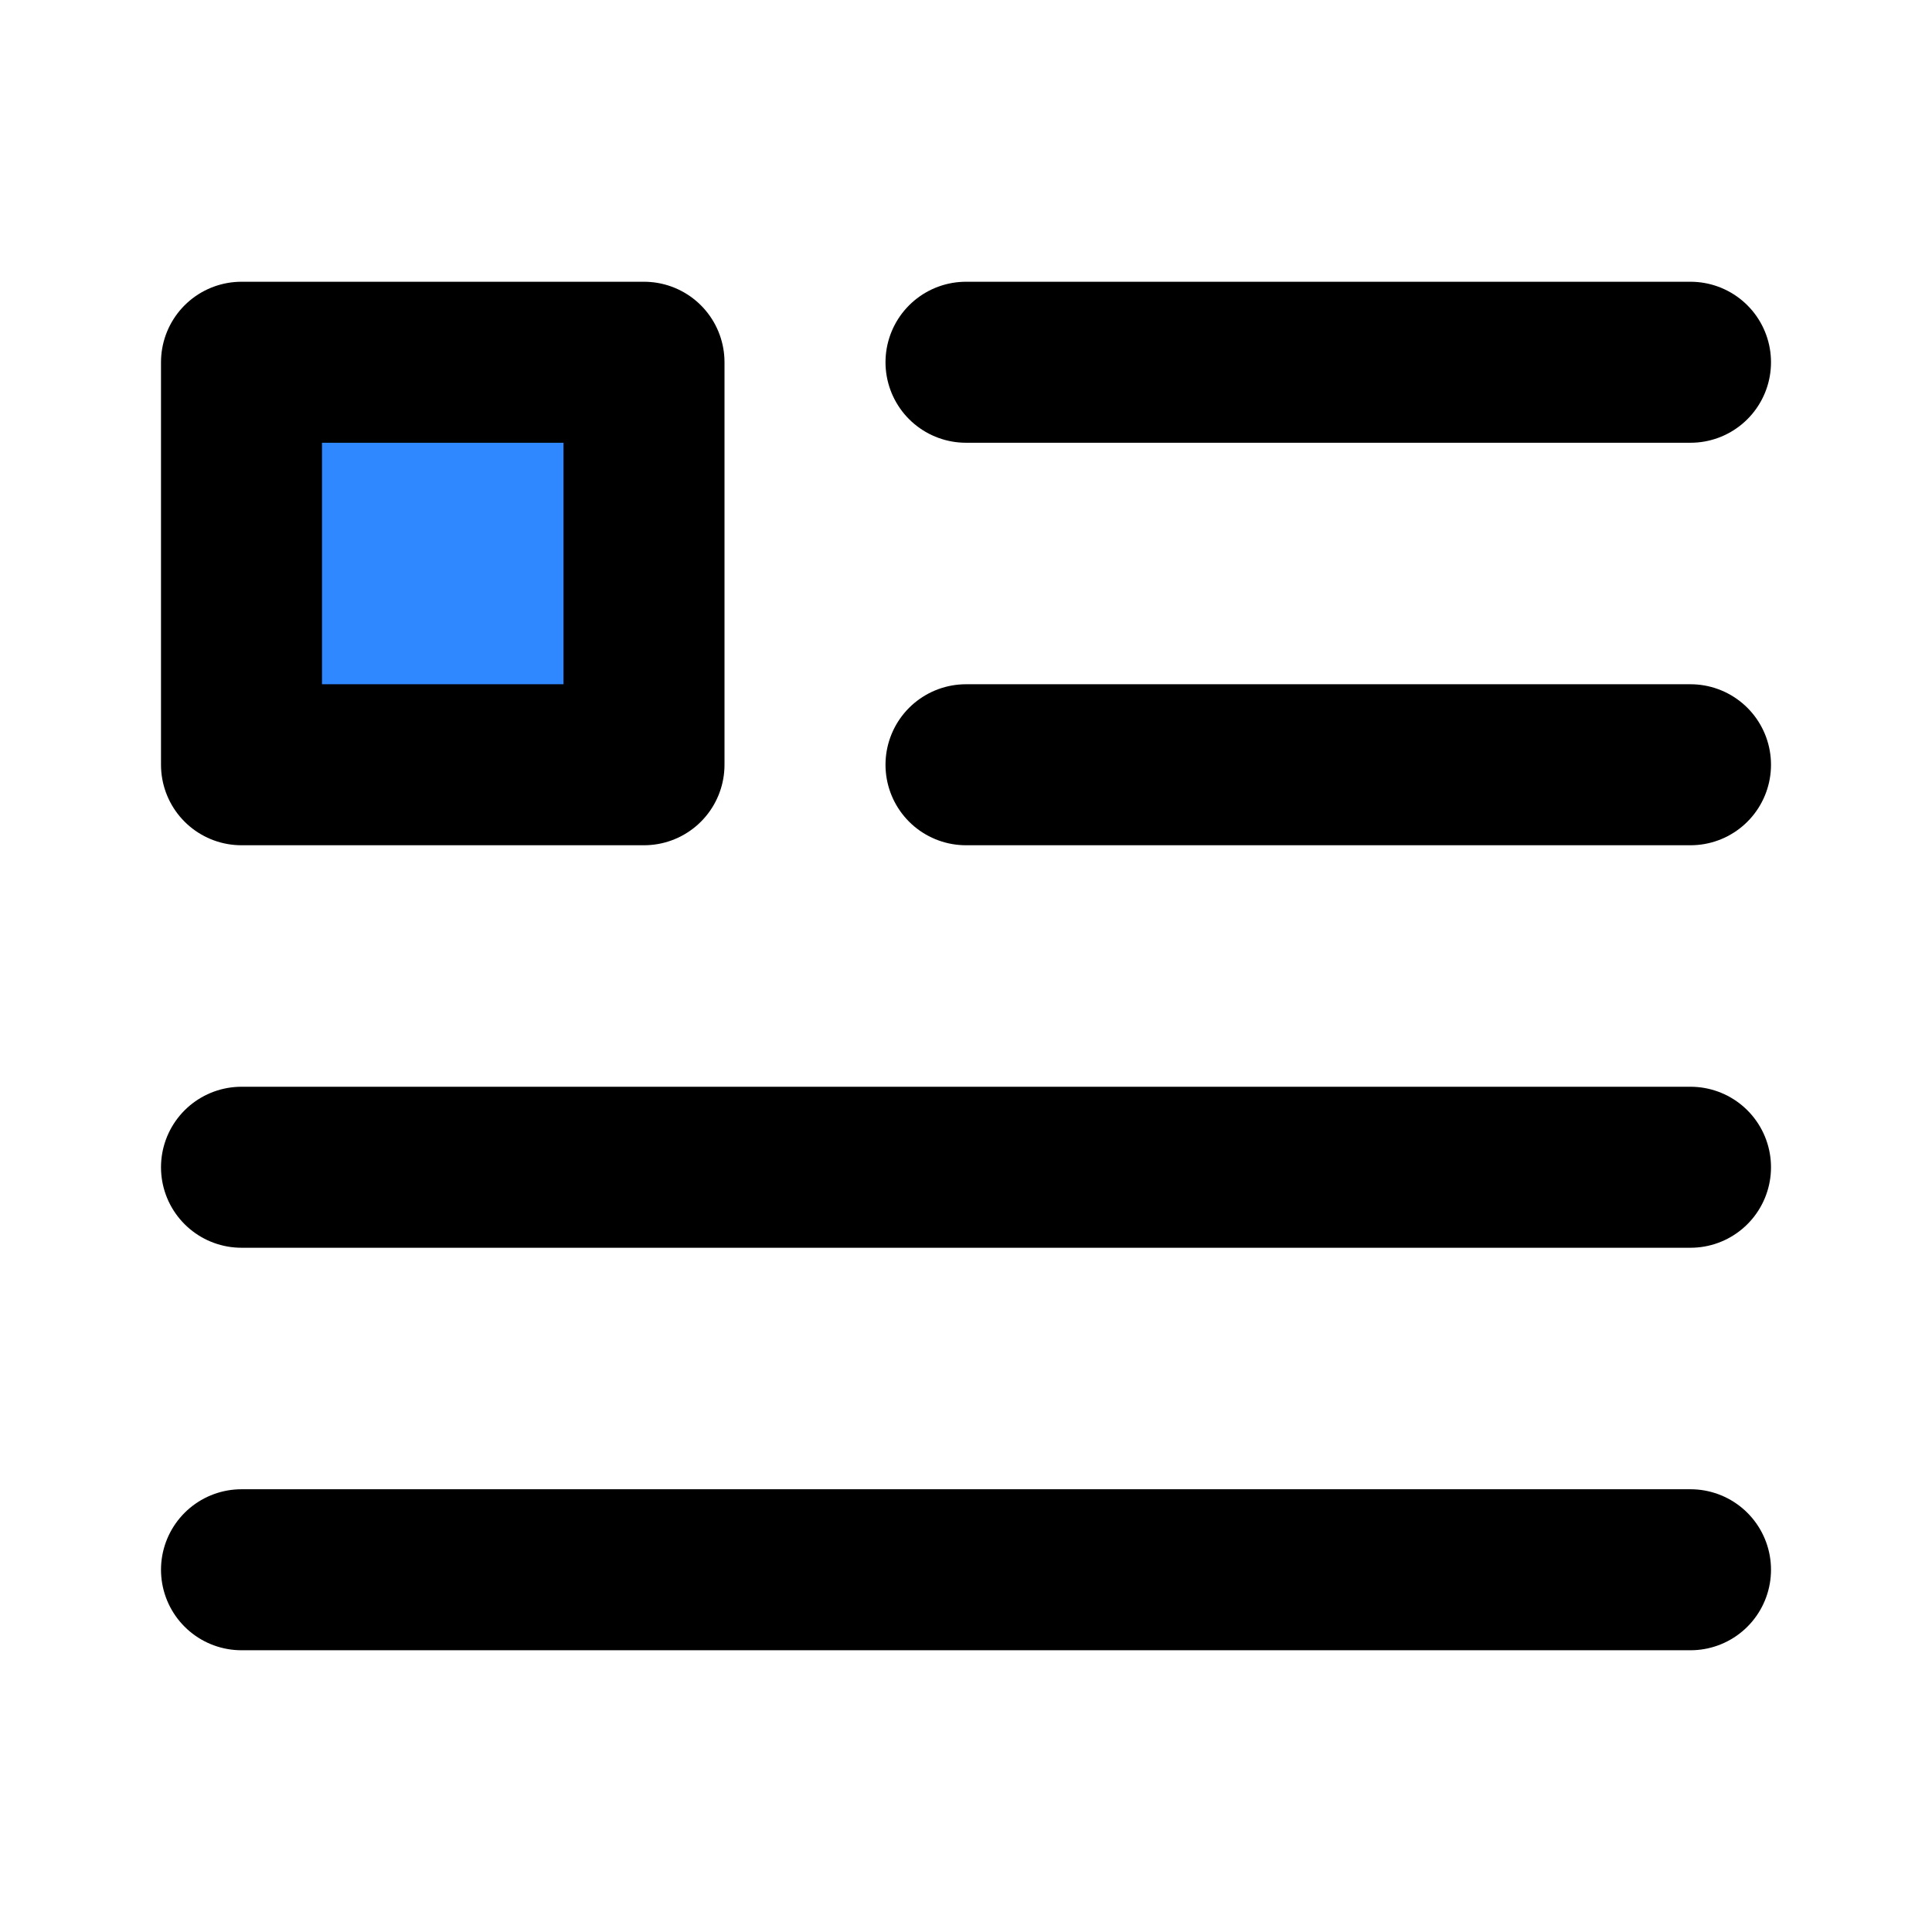 <svg xmlns="http://www.w3.org/2000/svg" xmlns:xlink="http://www.w3.org/1999/xlink" aria-hidden="true" role="img" class="iconify iconify--icon-park" width="1em" height="1em" preserveAspectRatio="xMidYMid meet" viewBox="0 0 48 48"><g fill="none" stroke="#000" stroke-linecap="round" stroke-linejoin="round" stroke-width="4"><path d="M24 9H42"></path><path d="M24 19H42"></path><path d="M6 29H42"></path><path d="M6 39H42"></path><rect width="10" height="10" x="6" y="9" fill="#2F88FF"></rect></g></svg>